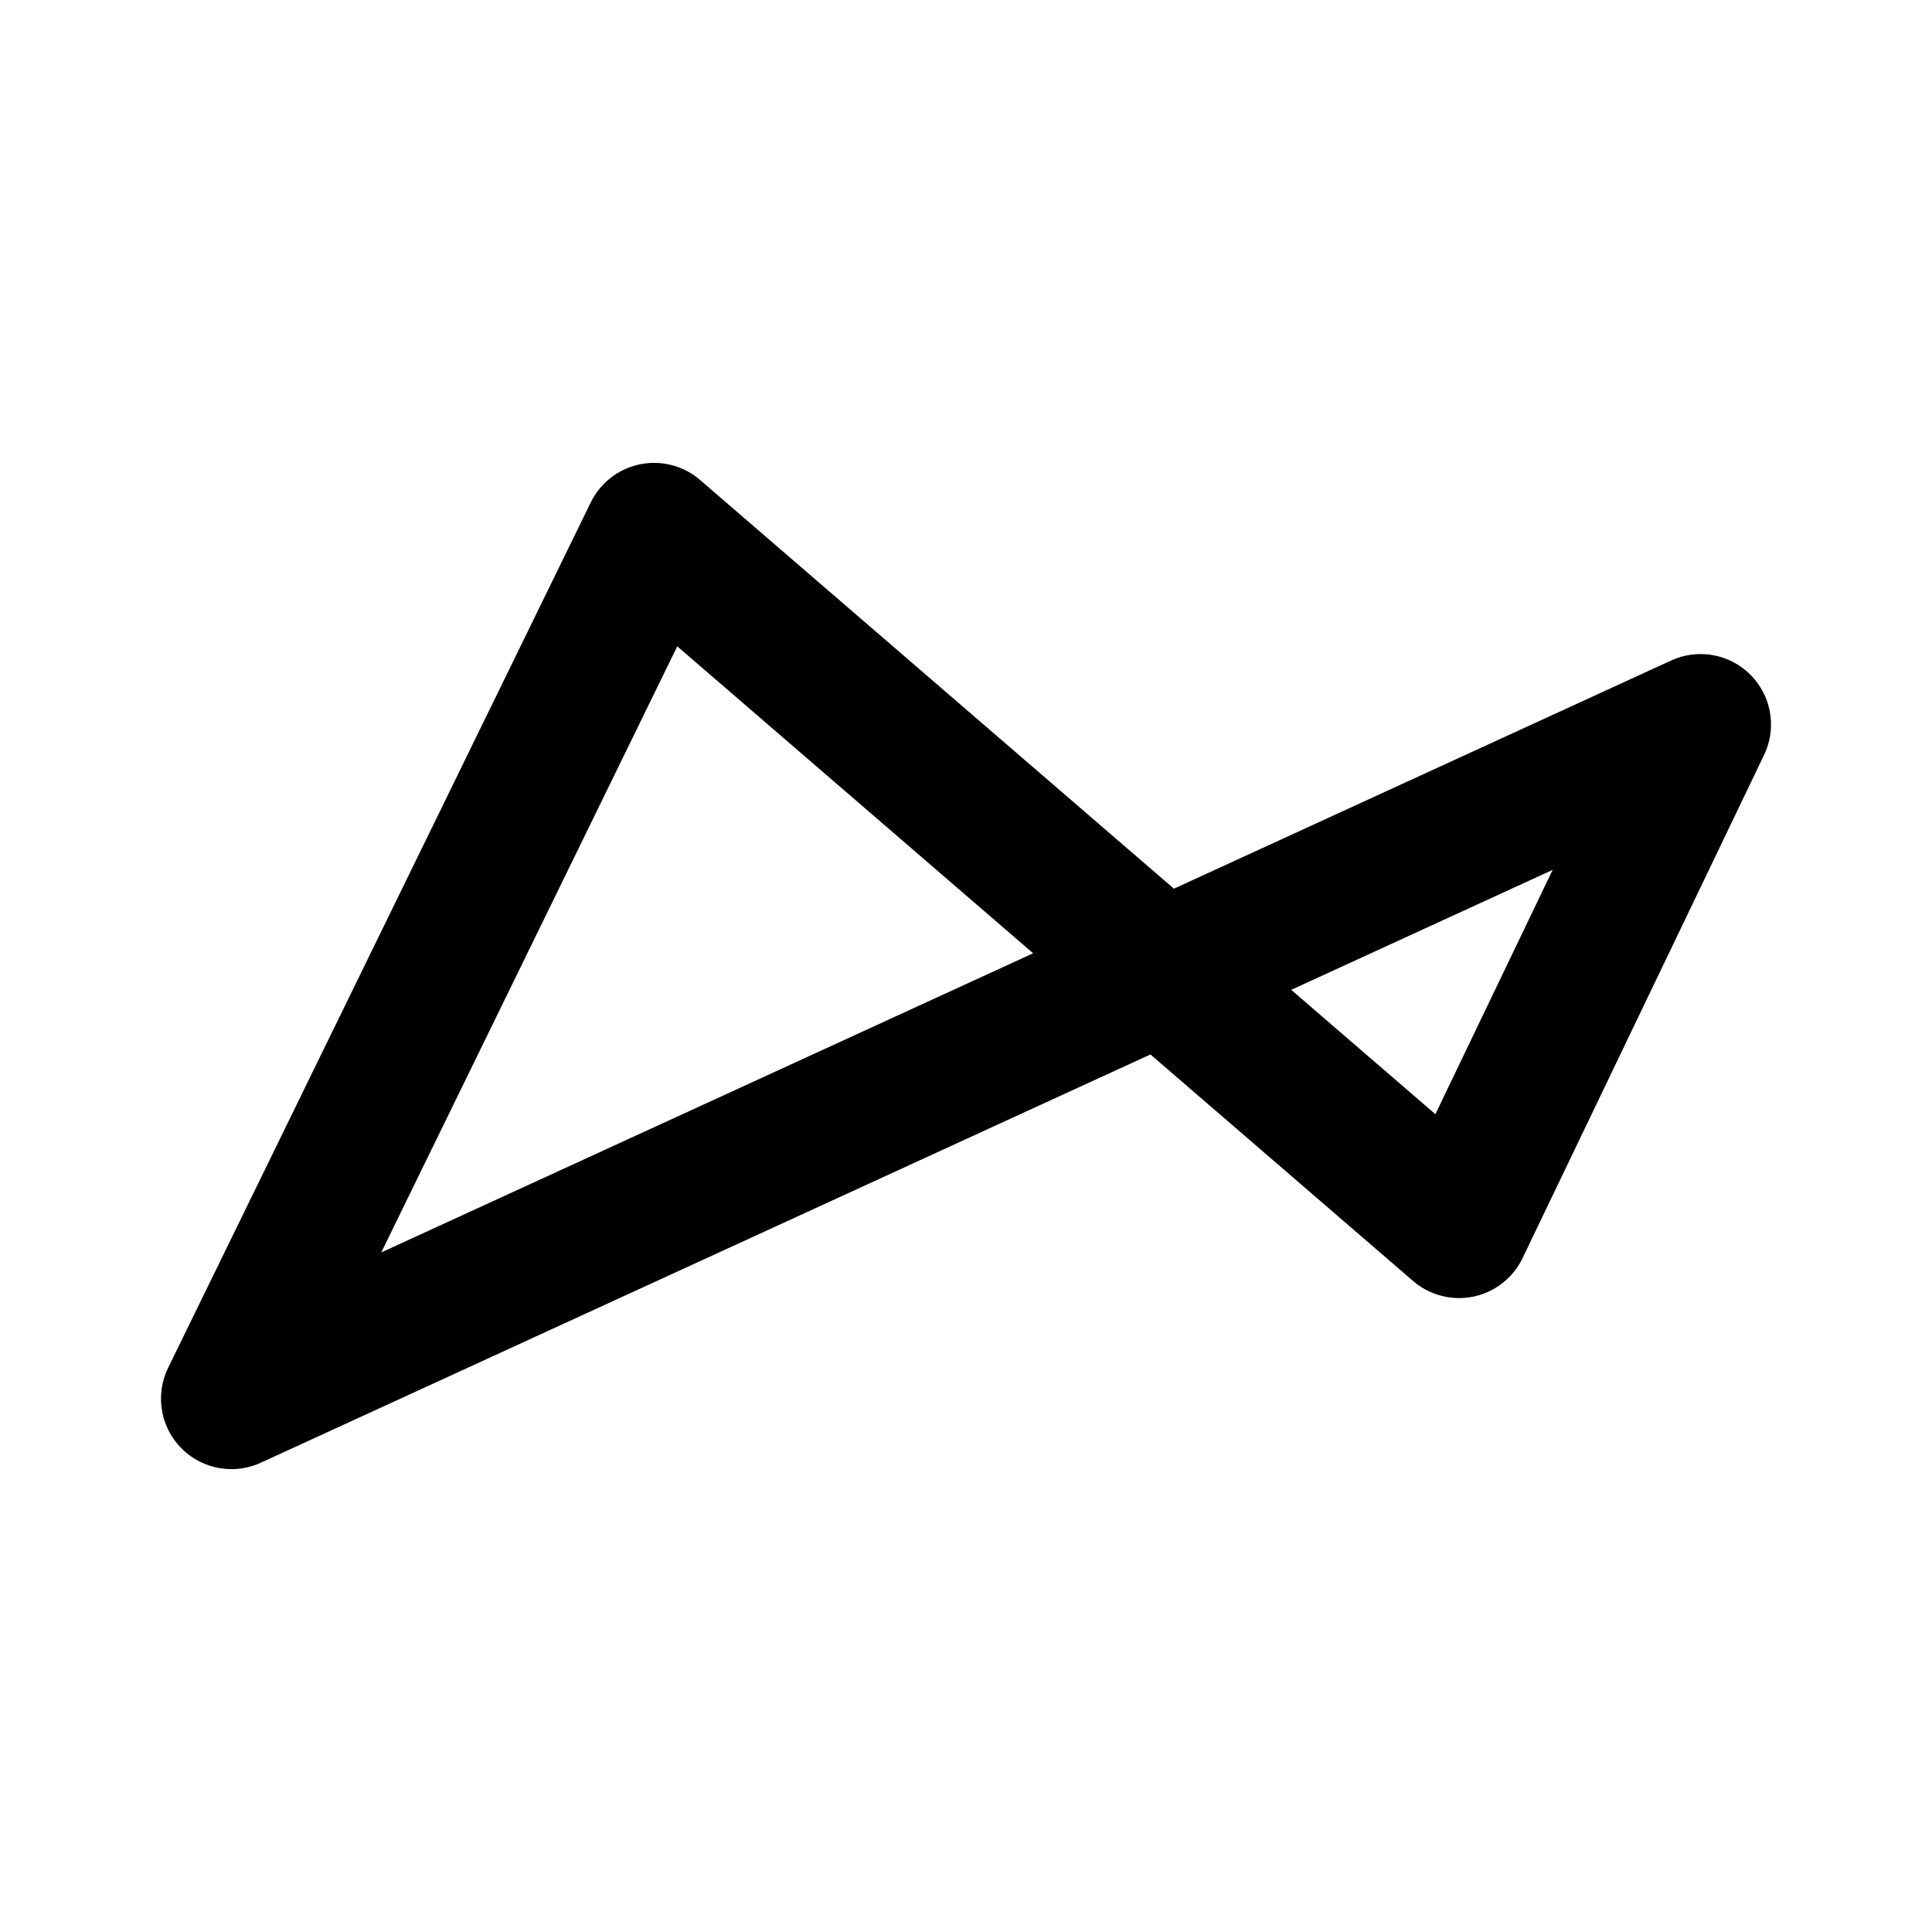 <svg width="192" height="192" viewBox="0 0 192 192" fill="none" xmlns="http://www.w3.org/2000/svg"><path d="m65 53-42 86 146-67-24 50-80-69Z" stroke="#000" stroke-width="14" stroke-linecap="round" stroke-linejoin="round"/></svg>
